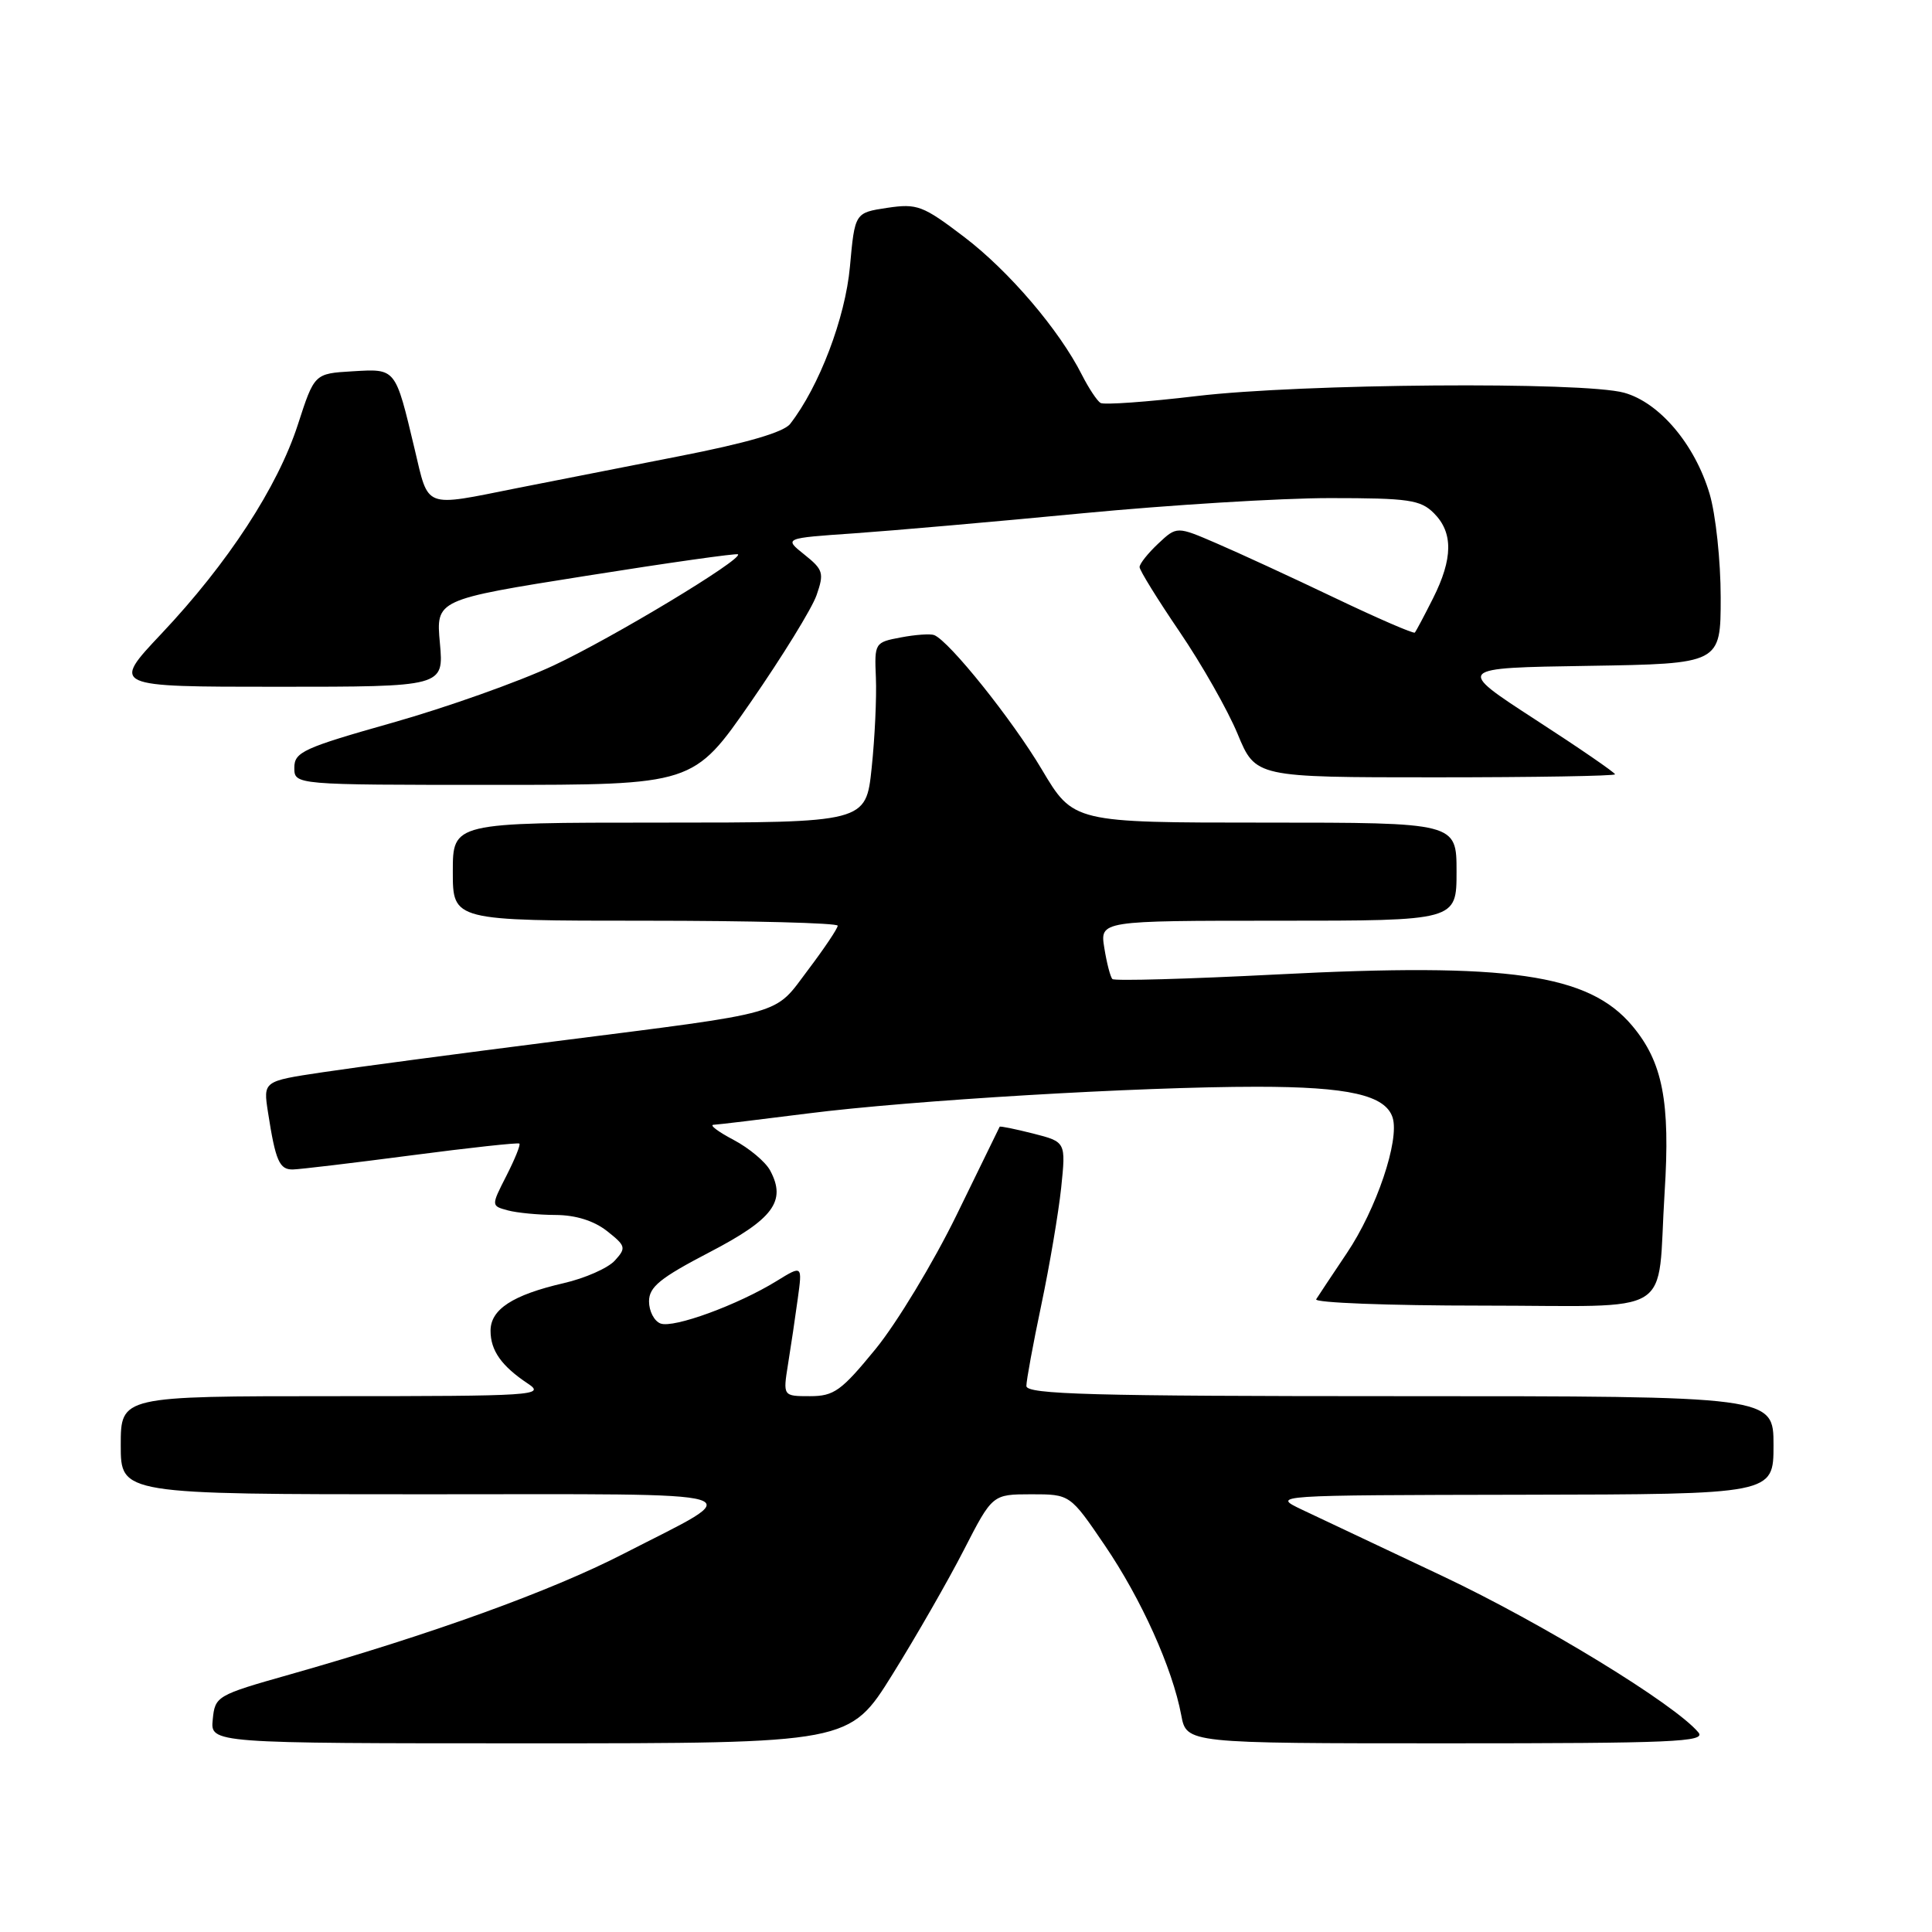 <?xml version="1.0" encoding="UTF-8" standalone="no"?>
<!DOCTYPE svg PUBLIC "-//W3C//DTD SVG 1.1//EN" "http://www.w3.org/Graphics/SVG/1.1/DTD/svg11.dtd" >
<svg xmlns="http://www.w3.org/2000/svg" xmlns:xlink="http://www.w3.org/1999/xlink" version="1.1" viewBox="0 0 256 256">
 <g >
 <path fill="currentColor"
d=" M 118.25 221.88 C 121.37 216.87 125.63 209.45 127.71 205.39 C 131.50 198.01 131.50 198.01 136.64 198.00 C 141.79 198.00 141.79 198.00 146.38 204.75 C 151.23 211.88 155.35 221.03 156.52 227.26 C 157.22 231.00 157.22 231.00 191.73 231.00 C 221.67 231.00 226.09 230.81 225.05 229.56 C 221.95 225.83 204.39 215.10 191.17 208.85 C 183.10 205.04 174.70 201.07 172.50 200.03 C 168.50 198.12 168.50 198.12 201.75 198.06 C 235.00 198.00 235.00 198.00 235.00 191.50 C 235.00 185.00 235.00 185.00 185.50 185.00 C 144.64 185.00 136.00 184.76 136.00 183.65 C 136.00 182.91 136.89 178.07 137.98 172.90 C 139.07 167.73 140.25 160.76 140.61 157.40 C 141.24 151.31 141.24 151.31 136.90 150.20 C 134.52 149.60 132.52 149.19 132.46 149.30 C 132.41 149.41 129.84 154.68 126.75 161.00 C 123.66 167.32 118.83 175.31 116.02 178.75 C 111.48 184.30 110.51 185.00 107.33 185.00 C 103.74 185.00 103.74 185.00 104.42 180.75 C 104.80 178.41 105.38 174.51 105.71 172.07 C 106.32 167.64 106.32 167.64 102.91 169.74 C 97.77 172.91 89.24 176.03 87.52 175.37 C 86.68 175.05 86.00 173.73 86.00 172.44 C 86.00 170.53 87.46 169.34 94.01 165.93 C 102.47 161.53 104.23 159.16 102.05 155.10 C 101.44 153.95 99.26 152.13 97.22 151.05 C 95.17 149.97 93.97 149.07 94.54 149.04 C 95.11 149.02 100.74 148.34 107.04 147.54 C 120.72 145.80 150.97 144.00 166.53 144.00 C 178.69 144.00 183.58 145.11 184.53 148.09 C 185.47 151.07 182.38 160.23 178.46 166.05 C 176.52 168.95 174.69 171.69 174.40 172.16 C 174.12 172.62 183.98 173.00 196.33 173.00 C 222.49 173.00 219.51 174.85 220.57 158.00 C 221.34 145.96 220.31 140.71 216.27 135.91 C 210.50 129.05 199.93 127.53 169.19 129.12 C 157.47 129.72 147.66 130.00 147.40 129.73 C 147.13 129.47 146.65 127.62 146.33 125.62 C 145.74 122.00 145.74 122.00 169.37 122.00 C 193.00 122.00 193.00 122.00 193.00 115.50 C 193.00 109.00 193.00 109.00 167.61 109.00 C 142.23 109.00 142.23 109.00 138.04 101.95 C 134.12 95.35 125.78 84.94 123.78 84.15 C 123.29 83.96 121.31 84.09 119.38 84.46 C 115.91 85.11 115.86 85.18 116.06 89.81 C 116.17 92.39 115.92 97.76 115.50 101.75 C 114.74 109.00 114.74 109.00 87.37 109.00 C 60.00 109.00 60.00 109.00 60.00 115.50 C 60.00 122.00 60.00 122.00 85.50 122.00 C 99.53 122.00 111.00 122.30 111.00 122.66 C 111.00 123.02 109.23 125.66 107.07 128.52 C 102.46 134.63 104.58 134.03 73.50 137.99 C 60.85 139.60 46.98 141.44 42.68 142.09 C 34.87 143.26 34.87 143.26 35.51 147.38 C 36.51 153.84 37.02 155.00 38.82 154.96 C 39.74 154.94 46.80 154.10 54.50 153.09 C 62.20 152.08 68.64 151.38 68.82 151.53 C 69.00 151.68 68.22 153.60 67.10 155.80 C 65.07 159.78 65.07 159.78 67.28 160.38 C 68.50 160.71 71.35 160.98 73.62 160.99 C 76.27 161.00 78.68 161.75 80.42 163.11 C 82.93 165.09 83.00 165.35 81.47 167.03 C 80.57 168.03 77.51 169.38 74.67 170.03 C 67.93 171.59 65.00 173.50 65.00 176.33 C 65.00 178.96 66.45 181.01 69.97 183.35 C 72.30 184.90 70.76 185.00 44.22 185.00 C 16.00 185.00 16.00 185.00 16.00 191.50 C 16.00 198.00 16.00 198.00 56.22 198.00 C 101.66 198.00 99.33 197.30 82.61 205.89 C 73.01 210.83 57.15 216.56 38.39 221.88 C 28.71 224.62 28.49 224.75 28.19 227.84 C 27.87 231.00 27.87 231.00 70.22 231.00 C 112.57 231.00 112.57 231.00 118.25 221.88 Z  M 99.48 93.03 C 103.66 86.99 107.59 80.62 108.20 78.86 C 109.22 75.93 109.08 75.48 106.59 73.49 C 103.86 71.31 103.86 71.31 113.18 70.67 C 118.31 70.31 131.93 69.12 143.46 68.01 C 154.99 66.91 169.73 66.00 176.21 66.00 C 186.67 66.00 188.23 66.23 190.00 68.00 C 192.57 70.57 192.53 74.02 189.88 79.29 C 188.71 81.61 187.63 83.65 187.47 83.82 C 187.31 84.00 182.53 81.93 176.84 79.21 C 171.15 76.49 164.12 73.25 161.21 72.00 C 155.93 69.72 155.93 69.72 153.46 72.04 C 152.11 73.31 151.00 74.70 151.00 75.14 C 151.00 75.57 153.39 79.43 156.30 83.71 C 159.22 88.00 162.68 94.09 163.99 97.25 C 166.37 103.00 166.37 103.00 190.18 103.00 C 203.28 103.00 214.00 102.82 214.00 102.60 C 214.00 102.38 209.25 99.11 203.44 95.35 C 192.89 88.50 192.89 88.50 210.44 88.23 C 228.00 87.95 228.00 87.95 228.00 79.16 C 228.00 74.32 227.34 68.15 226.53 65.43 C 224.58 58.88 219.89 53.34 215.21 52.04 C 209.80 50.54 172.46 50.83 158.57 52.48 C 152.01 53.26 146.27 53.67 145.82 53.39 C 145.36 53.10 144.26 51.44 143.37 49.69 C 140.36 43.72 133.69 35.91 127.76 31.40 C 122.28 27.23 121.54 26.95 117.56 27.54 C 113.27 28.19 113.27 28.19 112.62 35.34 C 112.01 42.11 108.55 51.22 104.70 56.17 C 103.83 57.28 98.92 58.71 89.95 60.46 C 82.55 61.91 72.90 63.81 68.50 64.68 C 56.02 67.17 56.84 67.49 54.94 59.50 C 52.36 48.68 52.50 48.86 46.70 49.20 C 41.66 49.50 41.66 49.50 39.47 56.26 C 36.79 64.53 30.21 74.62 21.39 83.97 C 14.76 91.00 14.76 91.00 36.78 91.00 C 58.81 91.00 58.81 91.00 58.29 85.23 C 57.76 79.46 57.76 79.46 77.62 76.31 C 88.55 74.57 97.62 73.29 97.79 73.45 C 98.44 74.11 81.17 84.52 73.35 88.18 C 68.79 90.32 59.19 93.73 52.02 95.76 C 40.21 99.10 39.00 99.65 39.00 101.72 C 39.00 104.00 39.00 104.00 65.44 104.00 C 91.88 104.00 91.88 104.00 99.48 93.03 Z "/>
</g>
</svg>